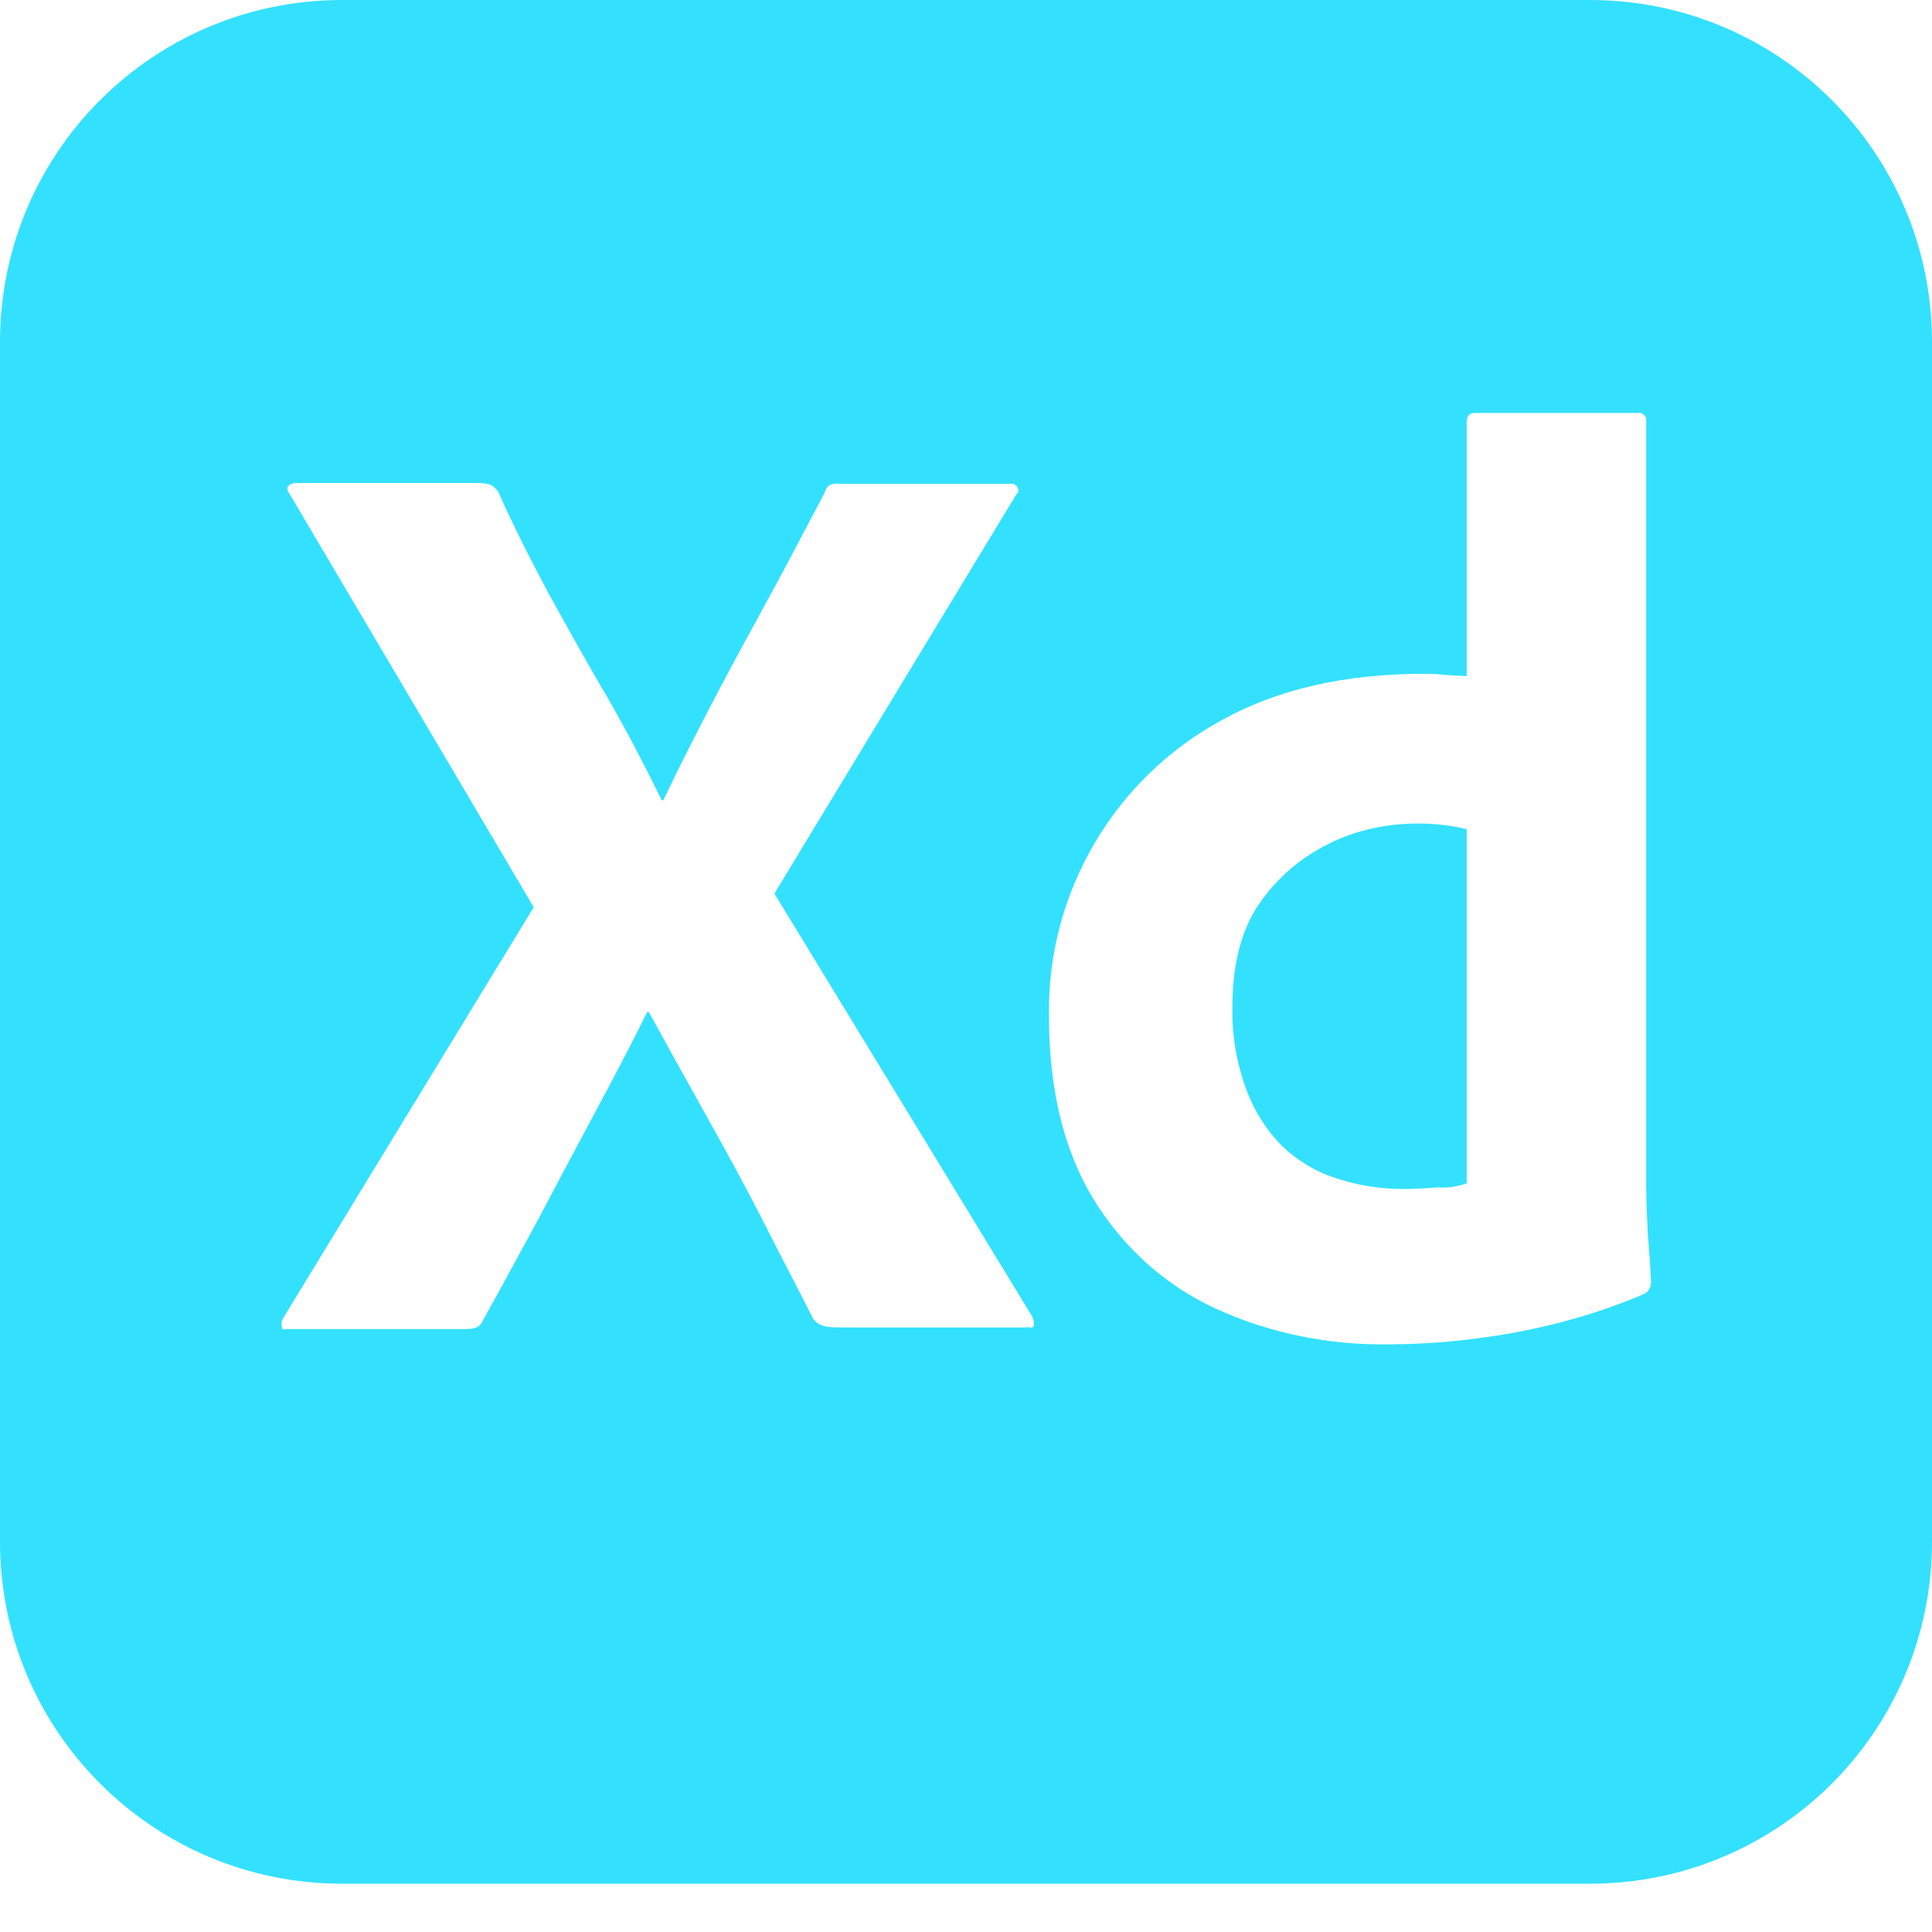 <svg width="24" height="24" viewBox="0 0 24 24" fill="none" xmlns="http://www.w3.org/2000/svg">
<path d="M4.25 0C1.9 0 0 1.9 0 4.25V19.15C0 21.5 1.9 23.4 4.25 23.4H19.75C22.1 23.4 24 21.5 24 19.15V4.25C24 1.9 22.1 0 19.75 0H4.25ZM18.32 5.13H20.35C20.4 5.12 20.44 5.16 20.45 5.2V14.74C20.45 14.92 20.46 15.12 20.47 15.34C20.49 15.55 20.5 15.75 20.51 15.92C20.51 15.99 20.48 16.05 20.41 16.08C19.89 16.3 19.34 16.46 18.78 16.56C18.27 16.65 17.76 16.7 17.24 16.7C16.5 16.71 15.76 16.56 15.09 16.25C14.46 15.96 13.94 15.48 13.58 14.89C13.21 14.28 13.03 13.52 13.03 12.61C13.02 11.863 13.215 11.128 13.592 10.483C13.969 9.838 14.514 9.308 15.17 8.95C15.87 8.56 16.71 8.37 17.7 8.37C17.75 8.37 17.82 8.37 17.91 8.38C18 8.39 18.1 8.39 18.22 8.4V5.24C18.22 5.17 18.25 5.13 18.32 5.13ZM3.68 6H5.95C6 6 6.05 6.01 6.09 6.02C6.13 6.04 6.16 6.07 6.19 6.11C6.38 6.54 6.6 6.97 6.83 7.4C7.07 7.83 7.3 8.25 7.55 8.67C7.79 9.09 8.01 9.51 8.22 9.94H8.24C8.45 9.5 8.67 9.07 8.89 8.65C9.11 8.23 9.34 7.81 9.57 7.39C9.8 6.97 10.02 6.54 10.24 6.13C10.25 6.09 10.27 6.05 10.3 6.03C10.34 6.009 10.386 6.002 10.43 6.01H12.54C12.59 6 12.64 6.03 12.65 6.08C12.66 6.09 12.64 6.13 12.62 6.15L9.62 11.1L12.82 16.35C12.84 16.39 12.85 16.43 12.84 16.47C12.83 16.51 12.79 16.48 12.73 16.49H10.44C10.28 16.49 10.17 16.48 10.1 16.38C9.89 15.96 9.67 15.55 9.46 15.13C9.25 14.72 9.02 14.3 8.78 13.87C8.54 13.44 8.3 13.01 8.06 12.57H8.04C7.83 13 7.6 13.43 7.37 13.86C7.14 14.29 6.91 14.72 6.69 15.14C6.46 15.56 6.23 15.99 6 16.4C5.96 16.5 5.88 16.51 5.77 16.51H3.57C3.53 16.51 3.5 16.53 3.5 16.48C3.496 16.461 3.495 16.442 3.499 16.423C3.502 16.404 3.509 16.386 3.52 16.37L6.63 11.27L3.6 6.14C3.57 6.1 3.56 6.06 3.58 6.04C3.6 6.01 3.64 6 3.68 6ZM17.62 10.23C17.23 10.23 16.84 10.31 16.49 10.49C16.15 10.66 15.86 10.91 15.64 11.23C15.42 11.55 15.31 11.98 15.31 12.5C15.3 12.85 15.36 13.2 15.48 13.53C15.58 13.8 15.73 14.04 15.93 14.24C16.12 14.42 16.35 14.56 16.61 14.64C16.88 14.73 17.16 14.77 17.44 14.77C17.59 14.77 17.73 14.76 17.86 14.75C17.99 14.76 18.1 14.74 18.22 14.7V10.3C18.023 10.253 17.822 10.23 17.62 10.23Z" fill="#33E1FF"/>
</svg>
